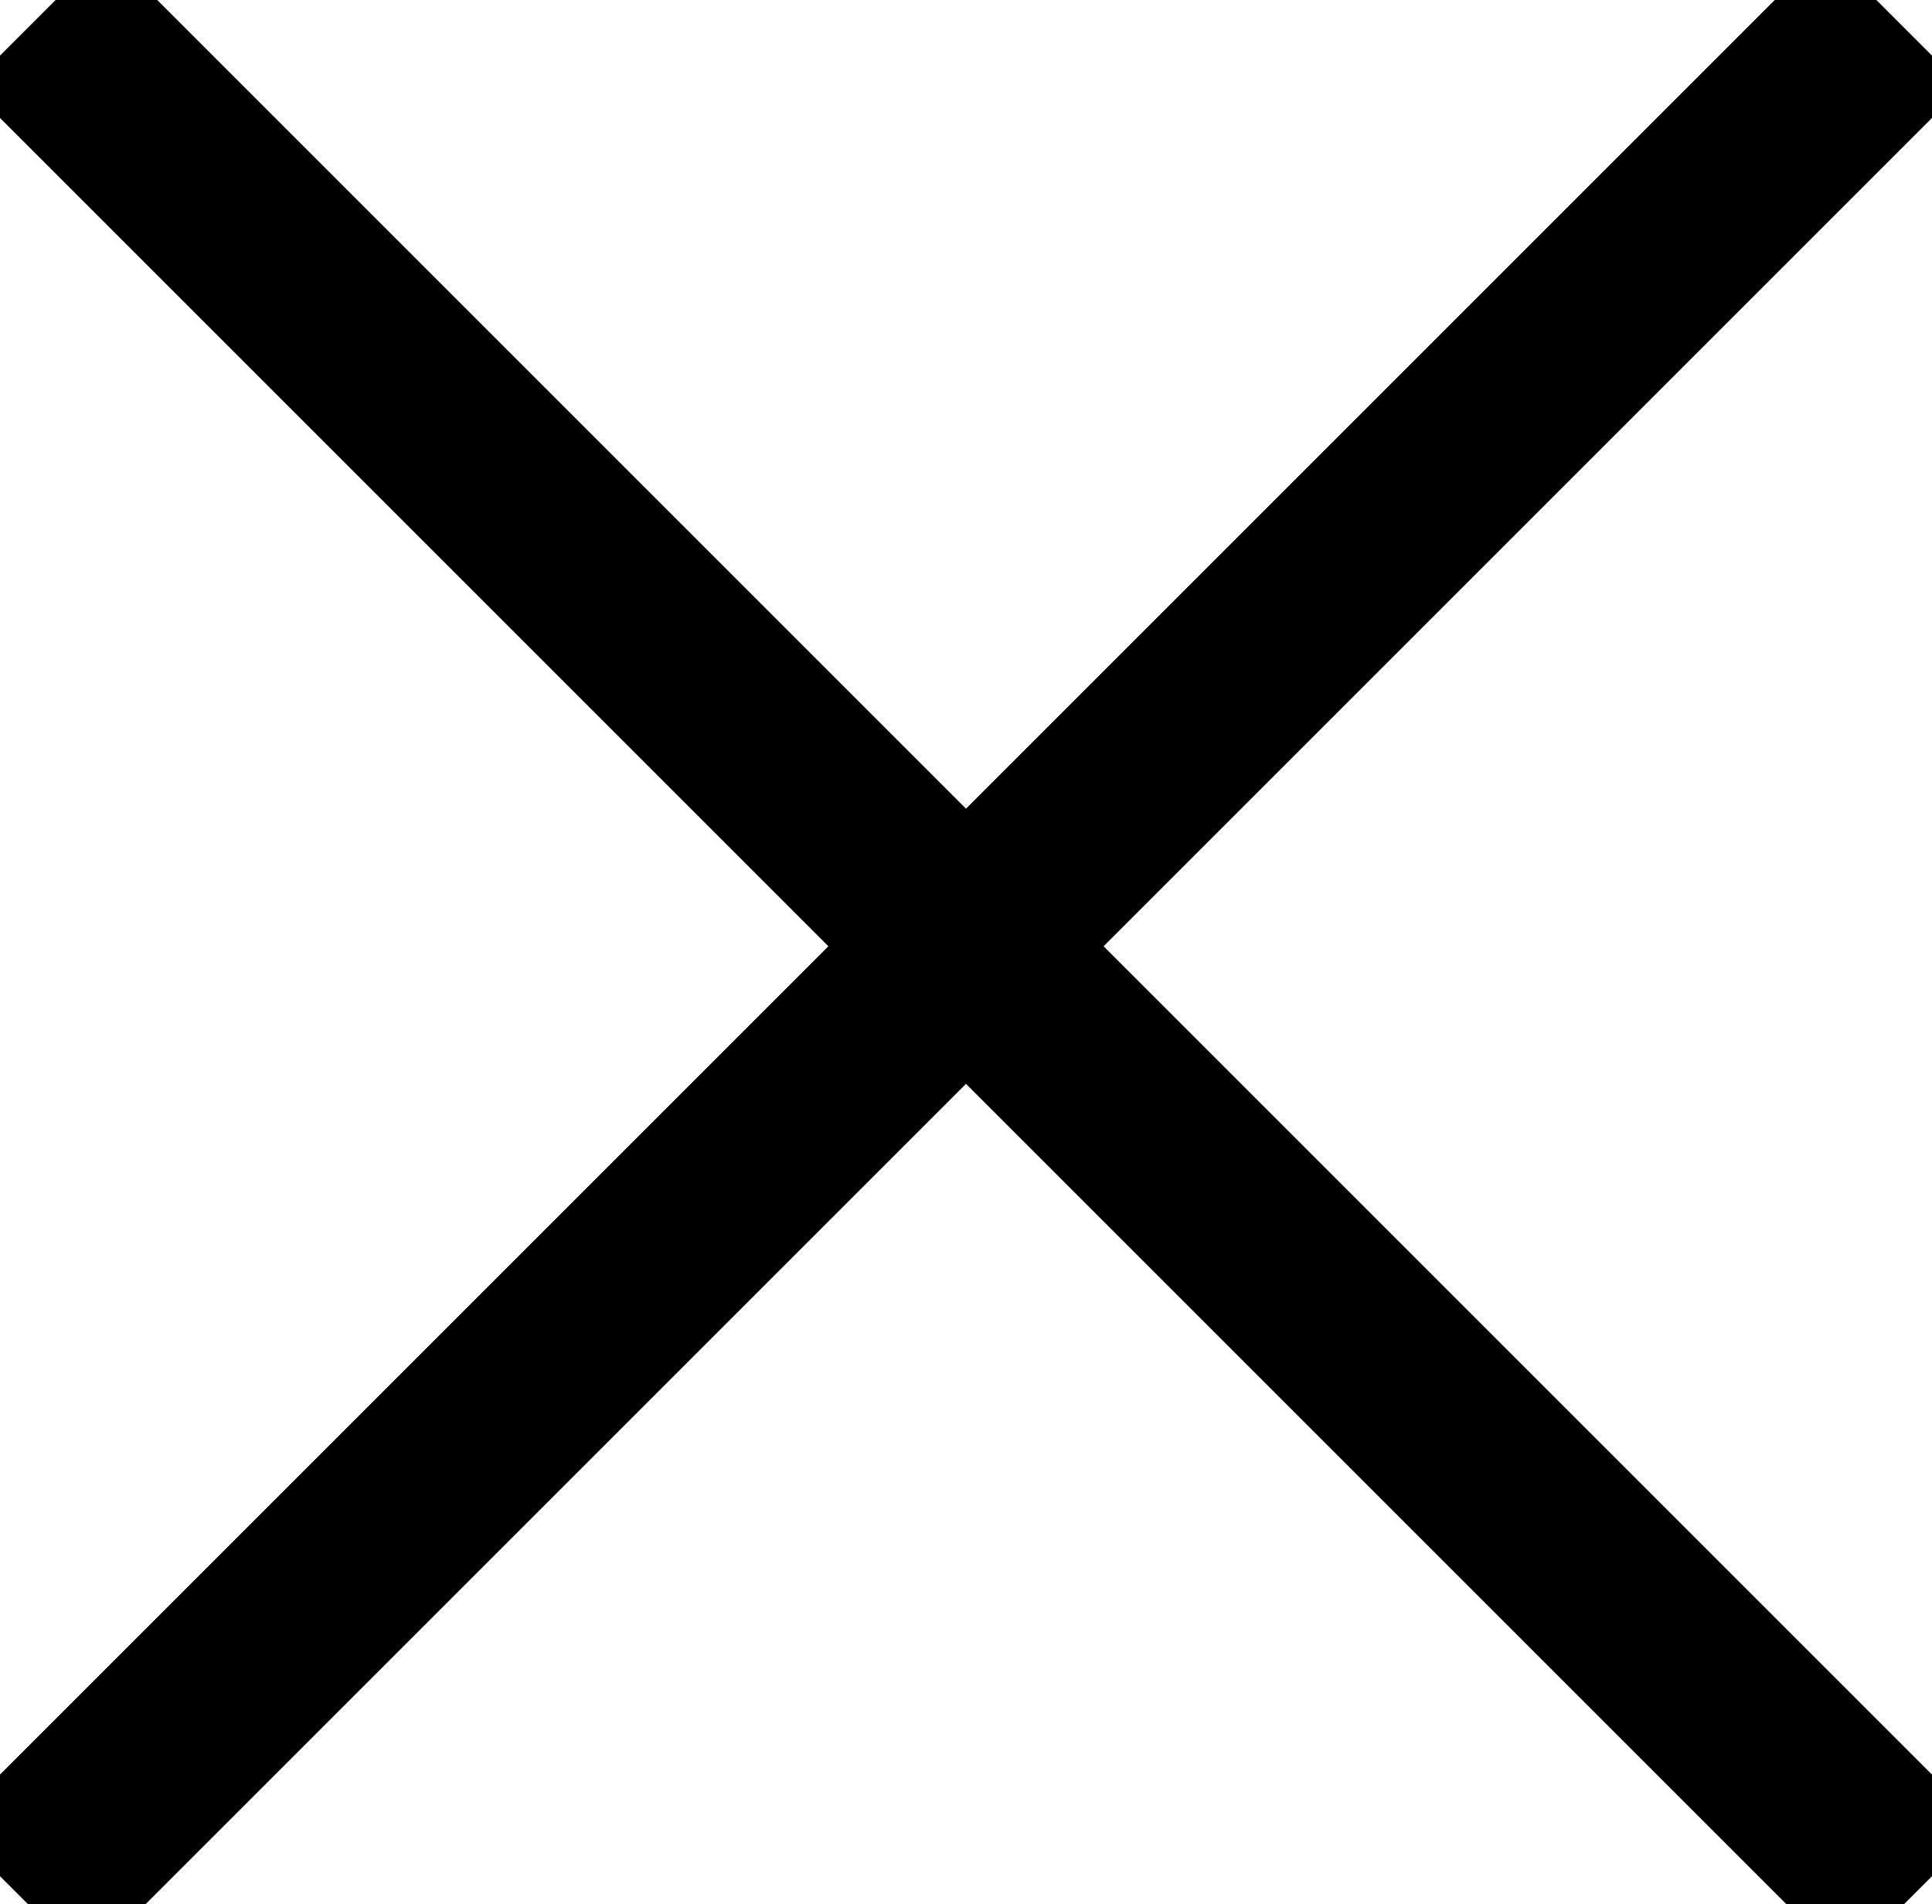 <svg width="139" height="137" viewBox="0 0 139 137" fill="none" xmlns="http://www.w3.org/2000/svg">
<line x1="1.293" y1="136.293" x2="136.293" y2="1.293" stroke="black" stroke-width="14"/>
<line x1="2.707" y1="1.293" x2="137.707" y2="136.293" stroke="black" stroke-width="14"/>
</svg>

